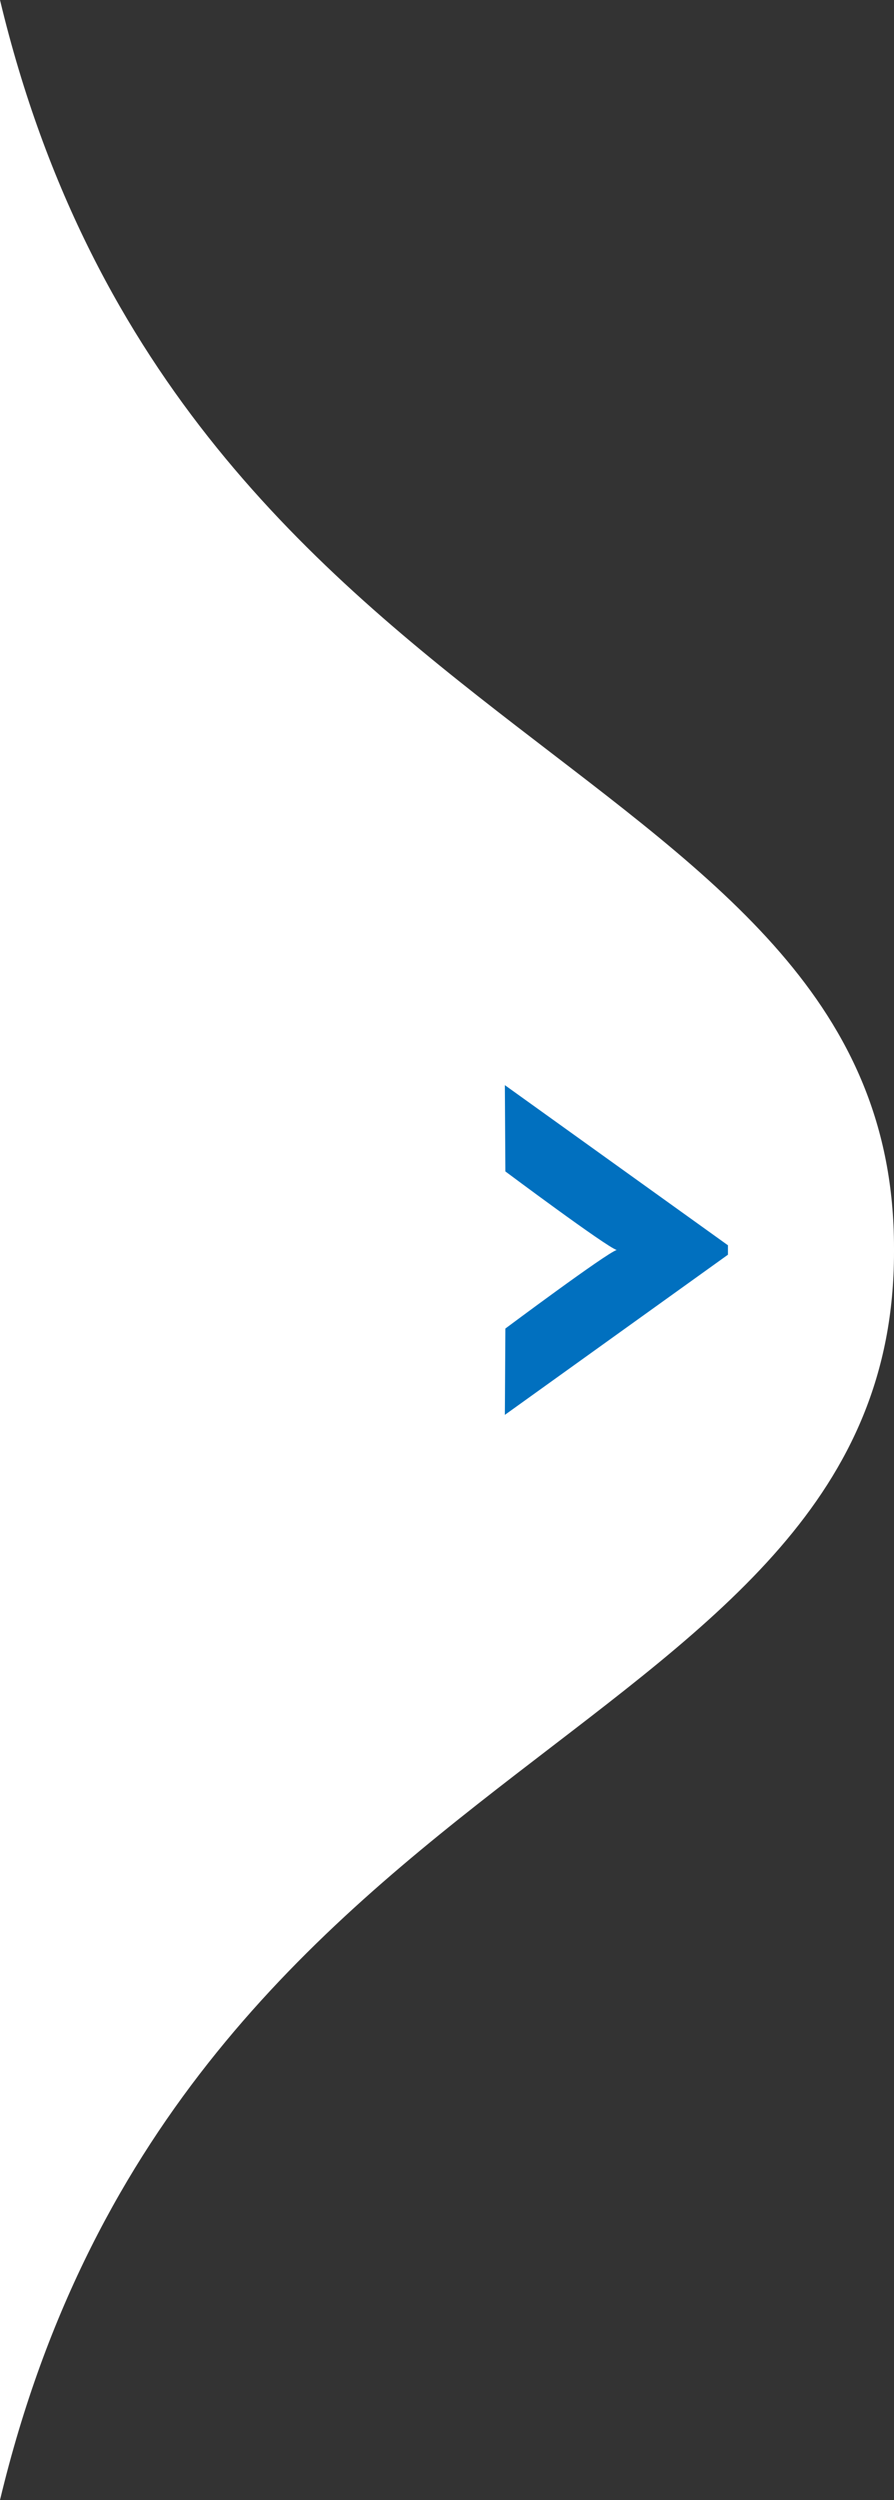 <?xml version="1.0" encoding="utf-8"?>
<!-- Generator: Adobe Illustrator 15.1.0, SVG Export Plug-In . SVG Version: 6.00 Build 0)  -->
<!DOCTYPE svg PUBLIC "-//W3C//DTD SVG 1.1//EN" "http://www.w3.org/Graphics/SVG/1.1/DTD/svg11.dtd">
<svg version="1.1" id="Layer_1" xmlns="http://www.w3.org/2000/svg" xmlns:xlink="http://www.w3.org/1999/xlink" x="0px" y="0px"
	 width="112.295px" height="313.934px" viewBox="0 0 112.295 313.934" enable-background="new 0 0 112.295 313.934"
	 xml:space="preserve">
<rect x="0" y="0" width="112.295" height="313.934" fill="#333333" stroke="none"/>
<g>
	<path fill="#FFFFFF" d="M0,0v313.934c22.978-95.87,112.295-94.836,112.295-156.704c0-0.045,0-0.154,0-0.263s0-0.218,0-0.263
		C112.295,94.836,22.978,95.87,0,0z"/>
	<path fill="#0170BF" d="M63.414,136.264L63.48,147.1c0,0,12.66,9.457,13.973,9.86c-0.005,0-0.005,0.008-0.01,0.008
		c0.005,0,0.005,0,0.01,0c-1.313,0.409-13.973,9.86-13.973,9.86l-0.066,10.842l28.023-20.113v-0.589v-0.594L63.414,136.264z"/>
</g>
</svg>
